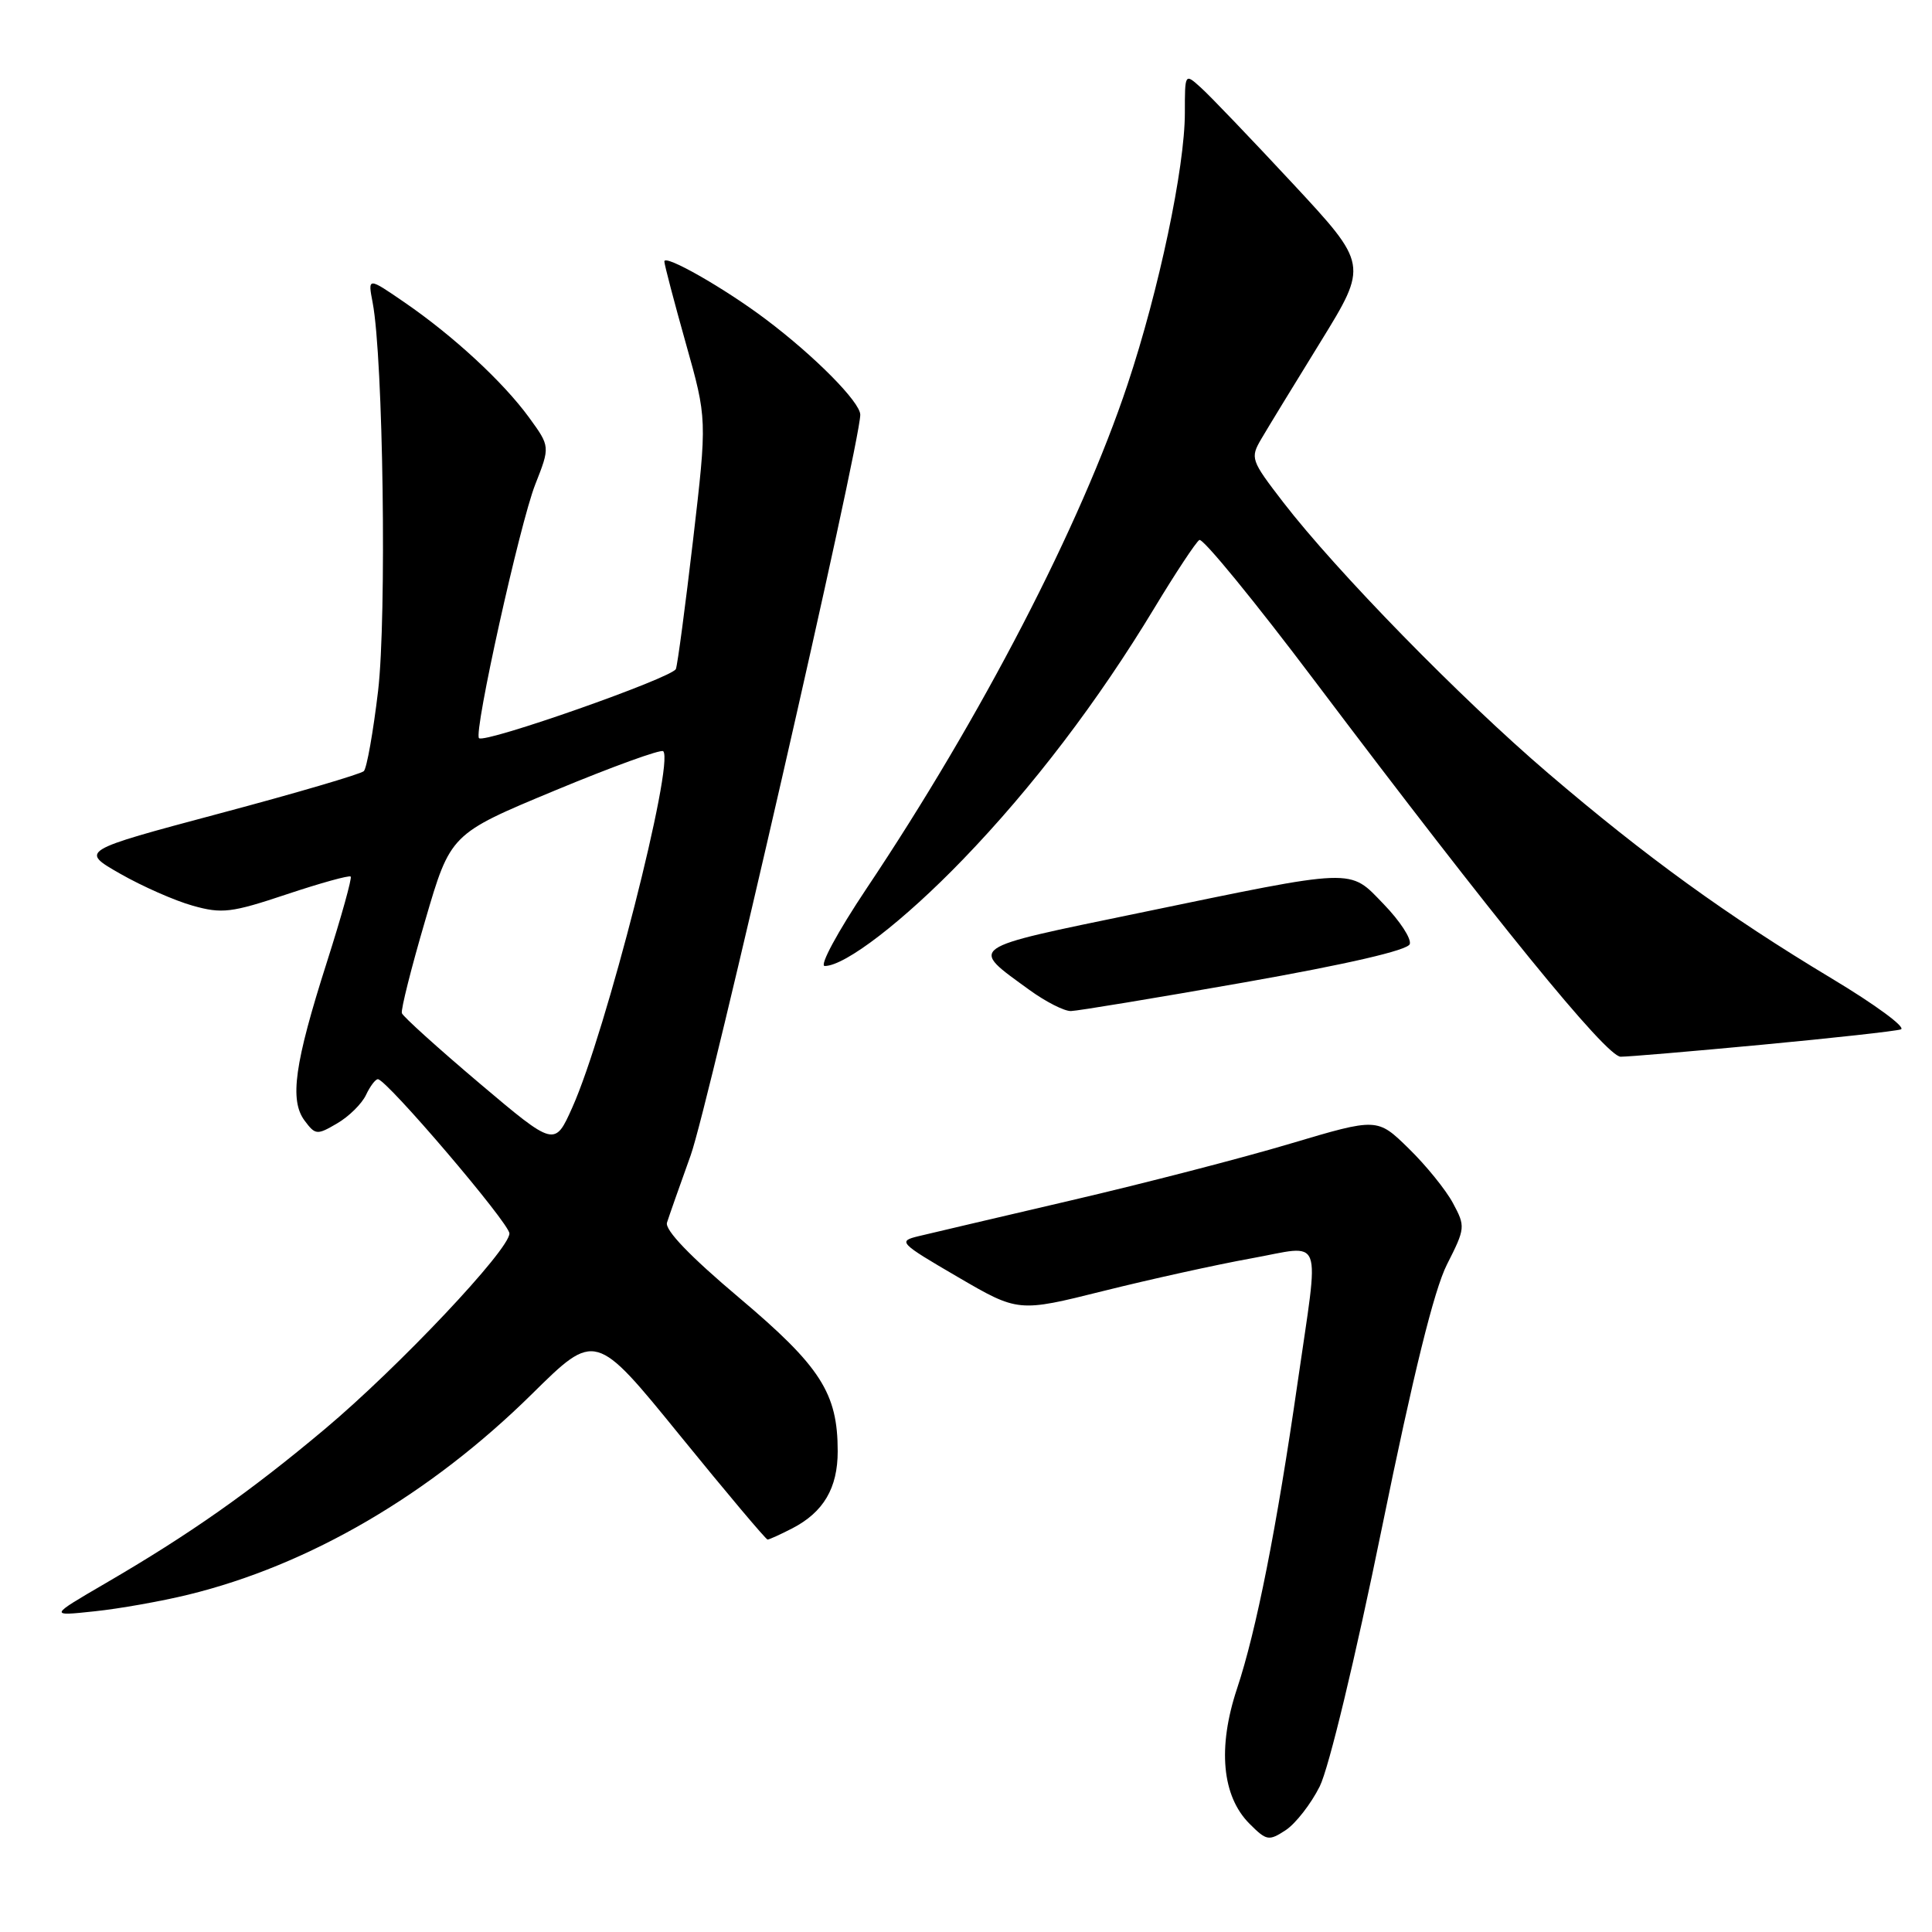 <?xml version="1.0" encoding="UTF-8" standalone="no"?>
<!DOCTYPE svg PUBLIC "-//W3C//DTD SVG 1.1//EN" "http://www.w3.org/Graphics/SVG/1.1/DTD/svg11.dtd" >
<svg xmlns="http://www.w3.org/2000/svg" xmlns:xlink="http://www.w3.org/1999/xlink" version="1.1" viewBox="0 0 256 256">
 <g >
 <path fill="currentColor"
d=" M 174.87 236.71 C 176.08 234.29 179.58 219.75 183.10 202.50 C 187.29 181.98 190.02 170.93 191.73 167.55 C 194.17 162.74 194.19 162.51 192.52 159.41 C 191.58 157.66 188.94 154.40 186.65 152.17 C 182.50 148.11 182.50 148.11 171.00 151.53 C 164.68 153.42 151.62 156.80 142.00 159.04 C 132.38 161.29 123.23 163.43 121.67 163.81 C 118.96 164.47 119.18 164.70 126.88 169.19 C 134.92 173.88 134.92 173.88 146.21 171.06 C 152.42 169.51 161.21 167.57 165.75 166.75 C 175.54 164.99 174.83 163.12 171.94 183.20 C 169.17 202.44 166.47 216.08 163.91 223.76 C 161.32 231.56 161.91 238.00 165.57 241.66 C 167.83 243.92 168.12 243.97 170.37 242.50 C 171.68 241.63 173.71 239.03 174.87 236.71 Z  M 24.92 211.31 C 40.95 207.40 56.96 198.06 70.50 184.70 C 78.89 176.42 78.89 176.42 90.10 190.21 C 96.27 197.80 101.49 204.00 101.71 204.00 C 101.92 204.00 103.40 203.33 104.99 202.51 C 109.12 200.37 111.00 197.18 111.00 192.30 C 111.00 184.59 108.74 181.07 97.93 171.95 C 91.42 166.46 88.07 162.97 88.38 162.00 C 88.64 161.18 90.05 157.16 91.52 153.08 C 93.90 146.46 113.98 58.79 113.99 54.96 C 114.00 53.30 107.98 47.21 101.50 42.33 C 96.03 38.20 87.99 33.62 88.03 34.65 C 88.05 35.12 89.33 40.00 90.88 45.51 C 93.70 55.52 93.70 55.52 91.84 71.51 C 90.81 80.30 89.79 88.01 89.56 88.64 C 89.14 89.80 64.22 98.55 63.47 97.81 C 62.74 97.08 68.89 69.35 70.92 64.20 C 72.90 59.17 72.90 59.17 70.11 55.33 C 66.67 50.61 60.08 44.52 53.62 40.08 C 48.73 36.72 48.73 36.72 49.38 40.11 C 50.78 47.46 51.25 81.72 50.10 91.54 C 49.45 97.01 48.60 101.79 48.21 102.18 C 47.82 102.56 39.20 105.10 29.05 107.80 C 10.60 112.73 10.60 112.73 15.92 115.77 C 18.84 117.44 23.17 119.35 25.54 120.01 C 29.41 121.10 30.66 120.95 37.99 118.50 C 42.46 117.01 46.28 115.95 46.47 116.15 C 46.66 116.34 45.24 121.45 43.31 127.50 C 39.02 140.94 38.34 145.79 40.37 148.50 C 41.79 150.40 42.01 150.42 44.68 148.85 C 46.23 147.95 47.94 146.26 48.49 145.10 C 49.03 143.95 49.74 143.00 50.07 143.00 C 51.22 143.00 67.50 162.09 67.50 163.44 C 67.50 165.60 52.84 181.13 43.04 189.36 C 33.09 197.71 25.16 203.28 14.00 209.78 C 6.50 214.15 6.50 214.15 12.50 213.51 C 15.80 213.17 21.39 212.17 24.92 211.31 Z  M 233.50 138.43 C 242.85 137.55 251.12 136.64 251.87 136.40 C 252.62 136.16 248.49 133.12 242.69 129.64 C 228.86 121.33 218.10 113.54 205.11 102.43 C 193.54 92.54 177.09 75.70 170.04 66.56 C 165.73 60.96 165.64 60.70 167.14 58.14 C 167.99 56.69 171.52 50.90 174.99 45.28 C 181.28 35.06 181.28 35.06 171.26 24.28 C 165.74 18.35 160.28 12.64 159.11 11.60 C 157.00 9.69 157.00 9.69 157.00 14.94 C 157.00 22.19 153.57 38.46 149.40 50.96 C 143.18 69.63 130.05 94.98 114.81 117.75 C 110.98 123.49 108.54 128.00 109.28 128.00 C 111.99 128.00 119.74 122.03 127.59 113.89 C 136.80 104.35 145.50 92.92 152.97 80.55 C 155.79 75.88 158.47 71.83 158.92 71.55 C 159.38 71.27 166.27 79.69 174.24 90.27 C 198.03 121.82 212.83 140.00 214.74 140.02 C 215.71 140.03 224.15 139.31 233.50 138.43 Z  M 164.94 130.16 C 178.62 127.74 186.53 125.91 186.80 125.10 C 187.04 124.39 185.49 122.02 183.36 119.82 C 178.70 115.00 179.98 114.96 150.76 121.01 C 127.86 125.75 128.41 125.36 136.40 131.17 C 138.55 132.73 141.02 133.99 141.90 133.97 C 142.78 133.95 153.15 132.24 164.94 130.16 Z  M 63.51 143.52 C 58.02 138.87 53.40 134.70 53.25 134.25 C 53.10 133.80 54.49 128.27 56.34 121.97 C 59.69 110.50 59.69 110.50 73.52 104.75 C 81.12 101.59 87.58 99.25 87.88 99.54 C 89.39 101.06 80.26 136.87 75.84 146.73 C 73.50 151.96 73.50 151.96 63.51 143.52 Z "/>
</g>
</svg>